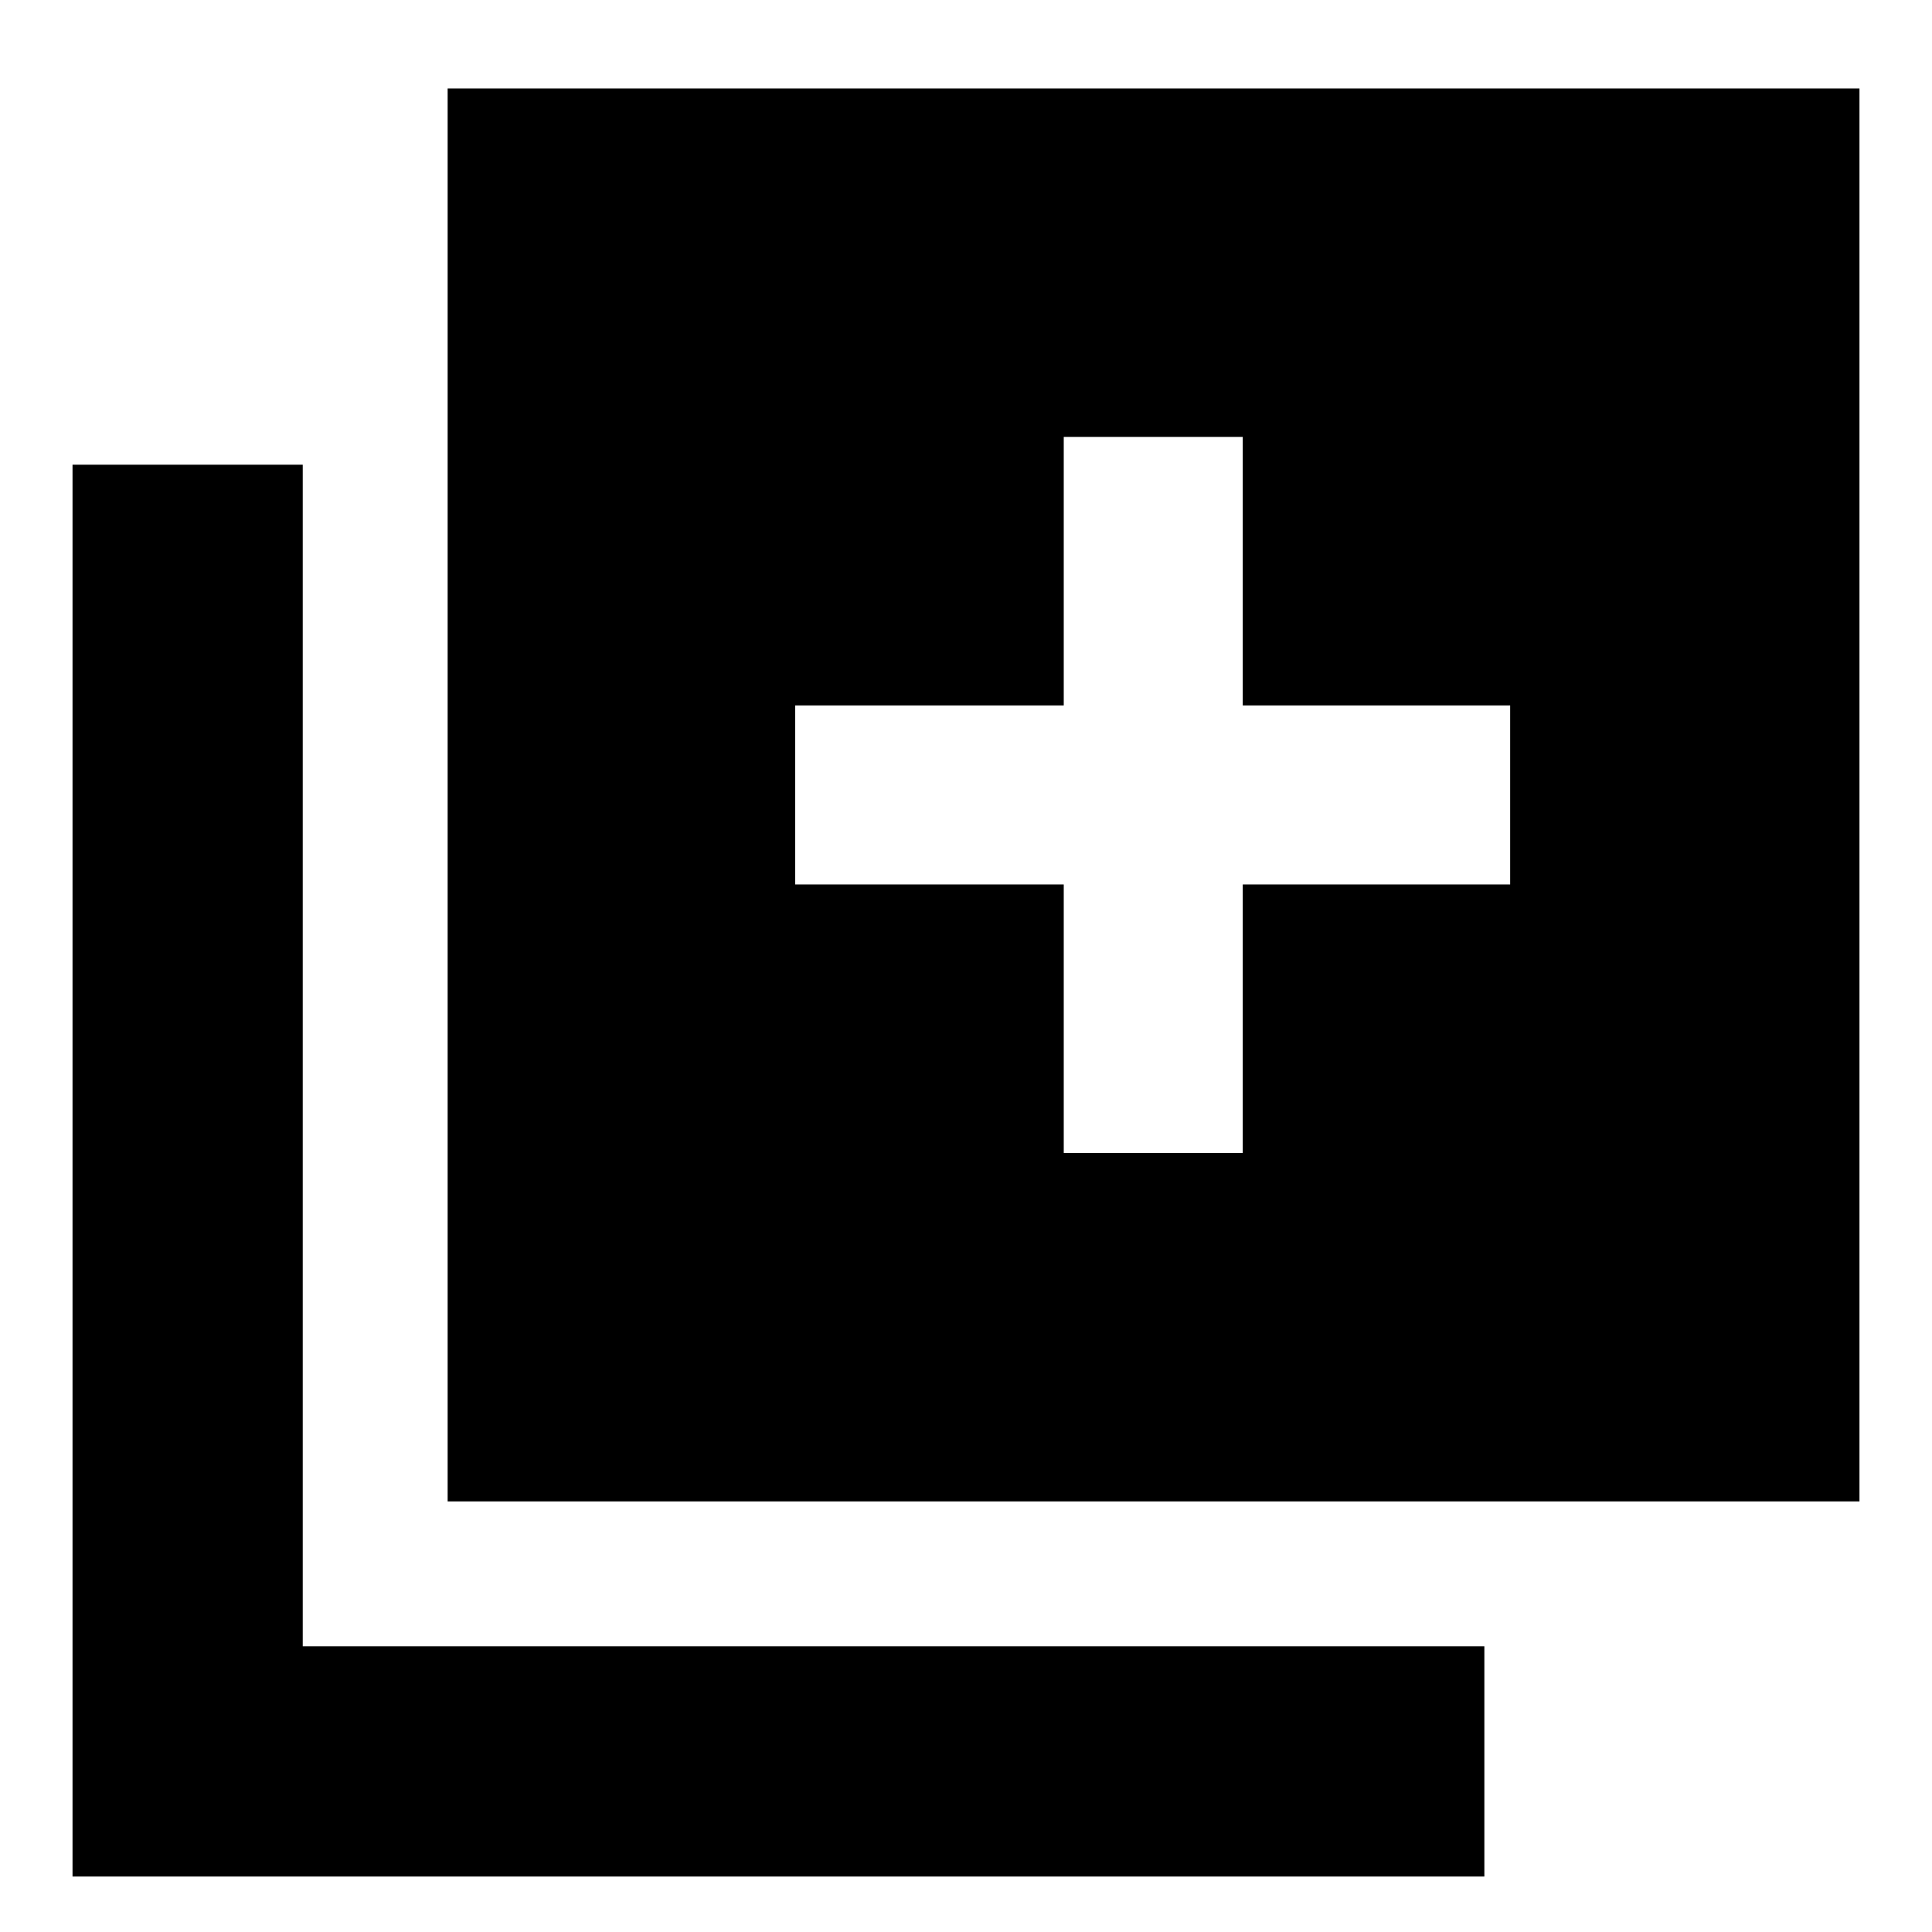 <svg xmlns="http://www.w3.org/2000/svg" height="20" viewBox="0 -960 960 960" width="20"><path d="M528.57-387.09h88.95v-133.43h132.87v-88.96H617.52v-133.43h-88.95v133.43H395.13v88.96h133.44v133.43ZM222.43-213.96v-702.08h701.53v702.08H222.43ZM36.04-27.56v-701.53h114.39v587.13h587.14v114.4H36.04Z"/></svg>